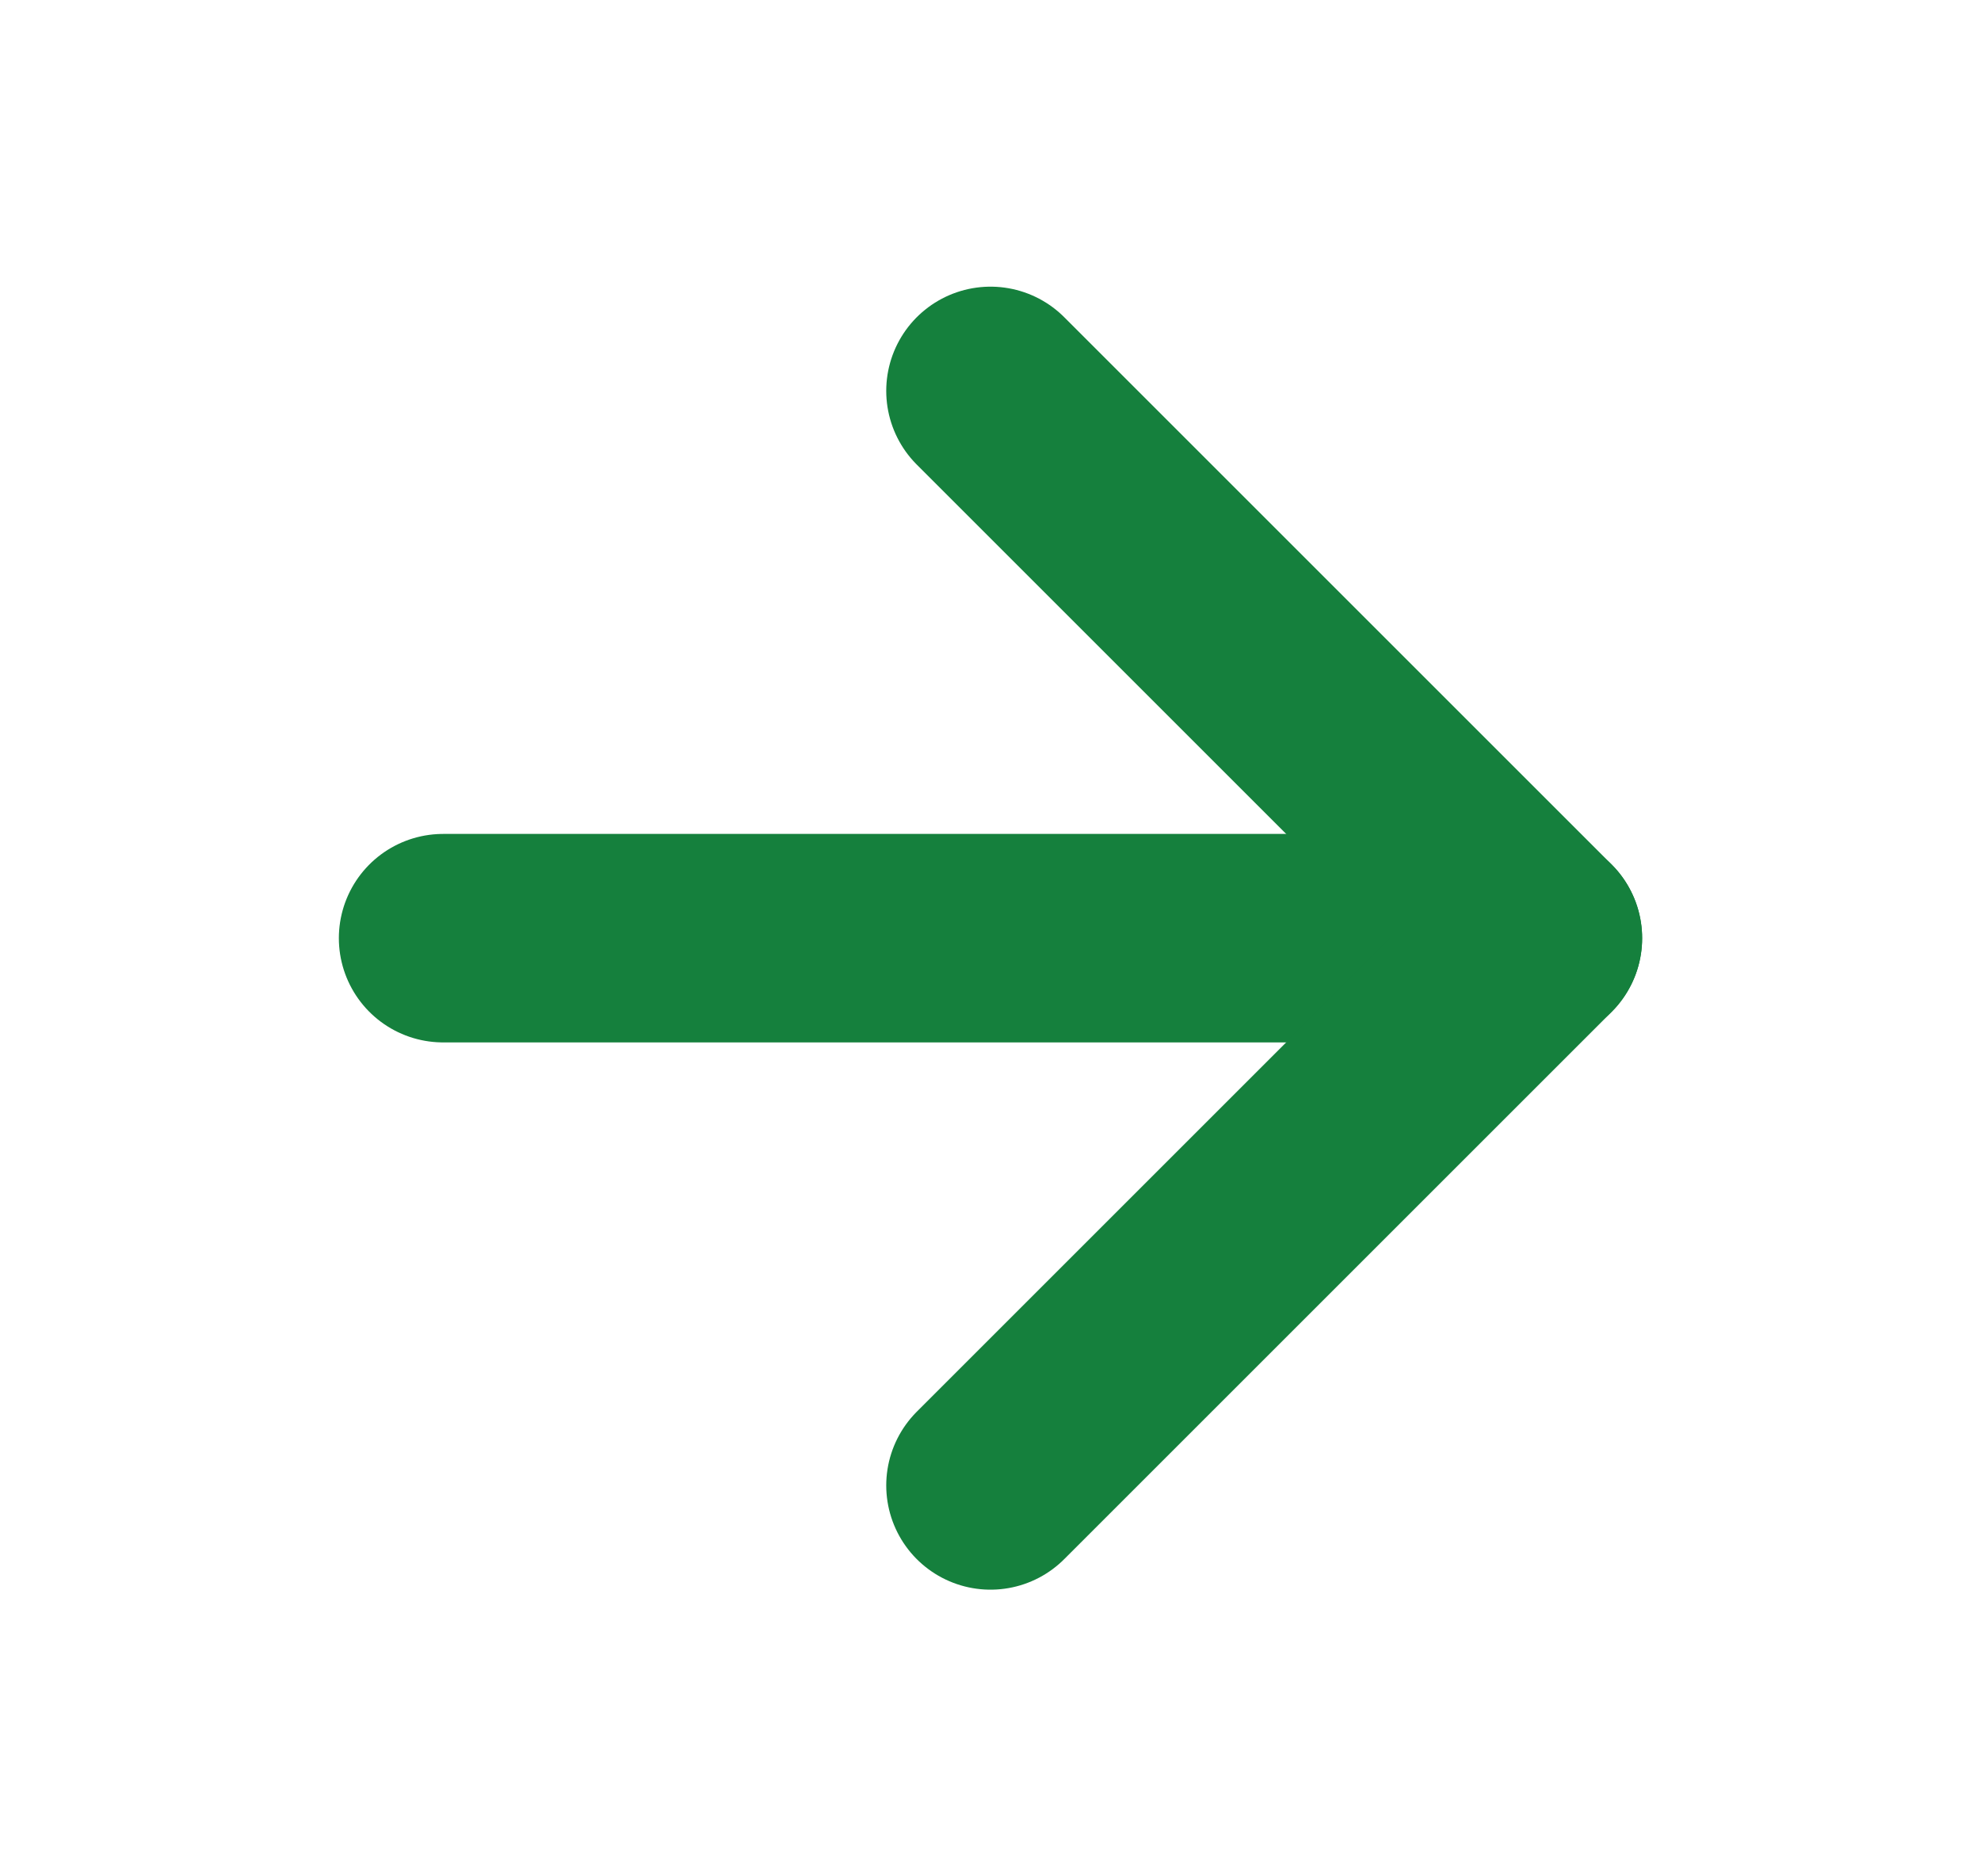 <svg width="19" height="18" viewBox="0 0 19 18" fill="none" xmlns="http://www.w3.org/2000/svg">
<path d="M4.25 9H14.75" stroke="#15803D" stroke-width="2" stroke-linecap="round" stroke-linejoin="round"/>
<path d="M9.5 3.75L14.75 9L9.5 14.25" stroke="#15803D" stroke-width="2" stroke-linecap="round" stroke-linejoin="round"/>
</svg>
